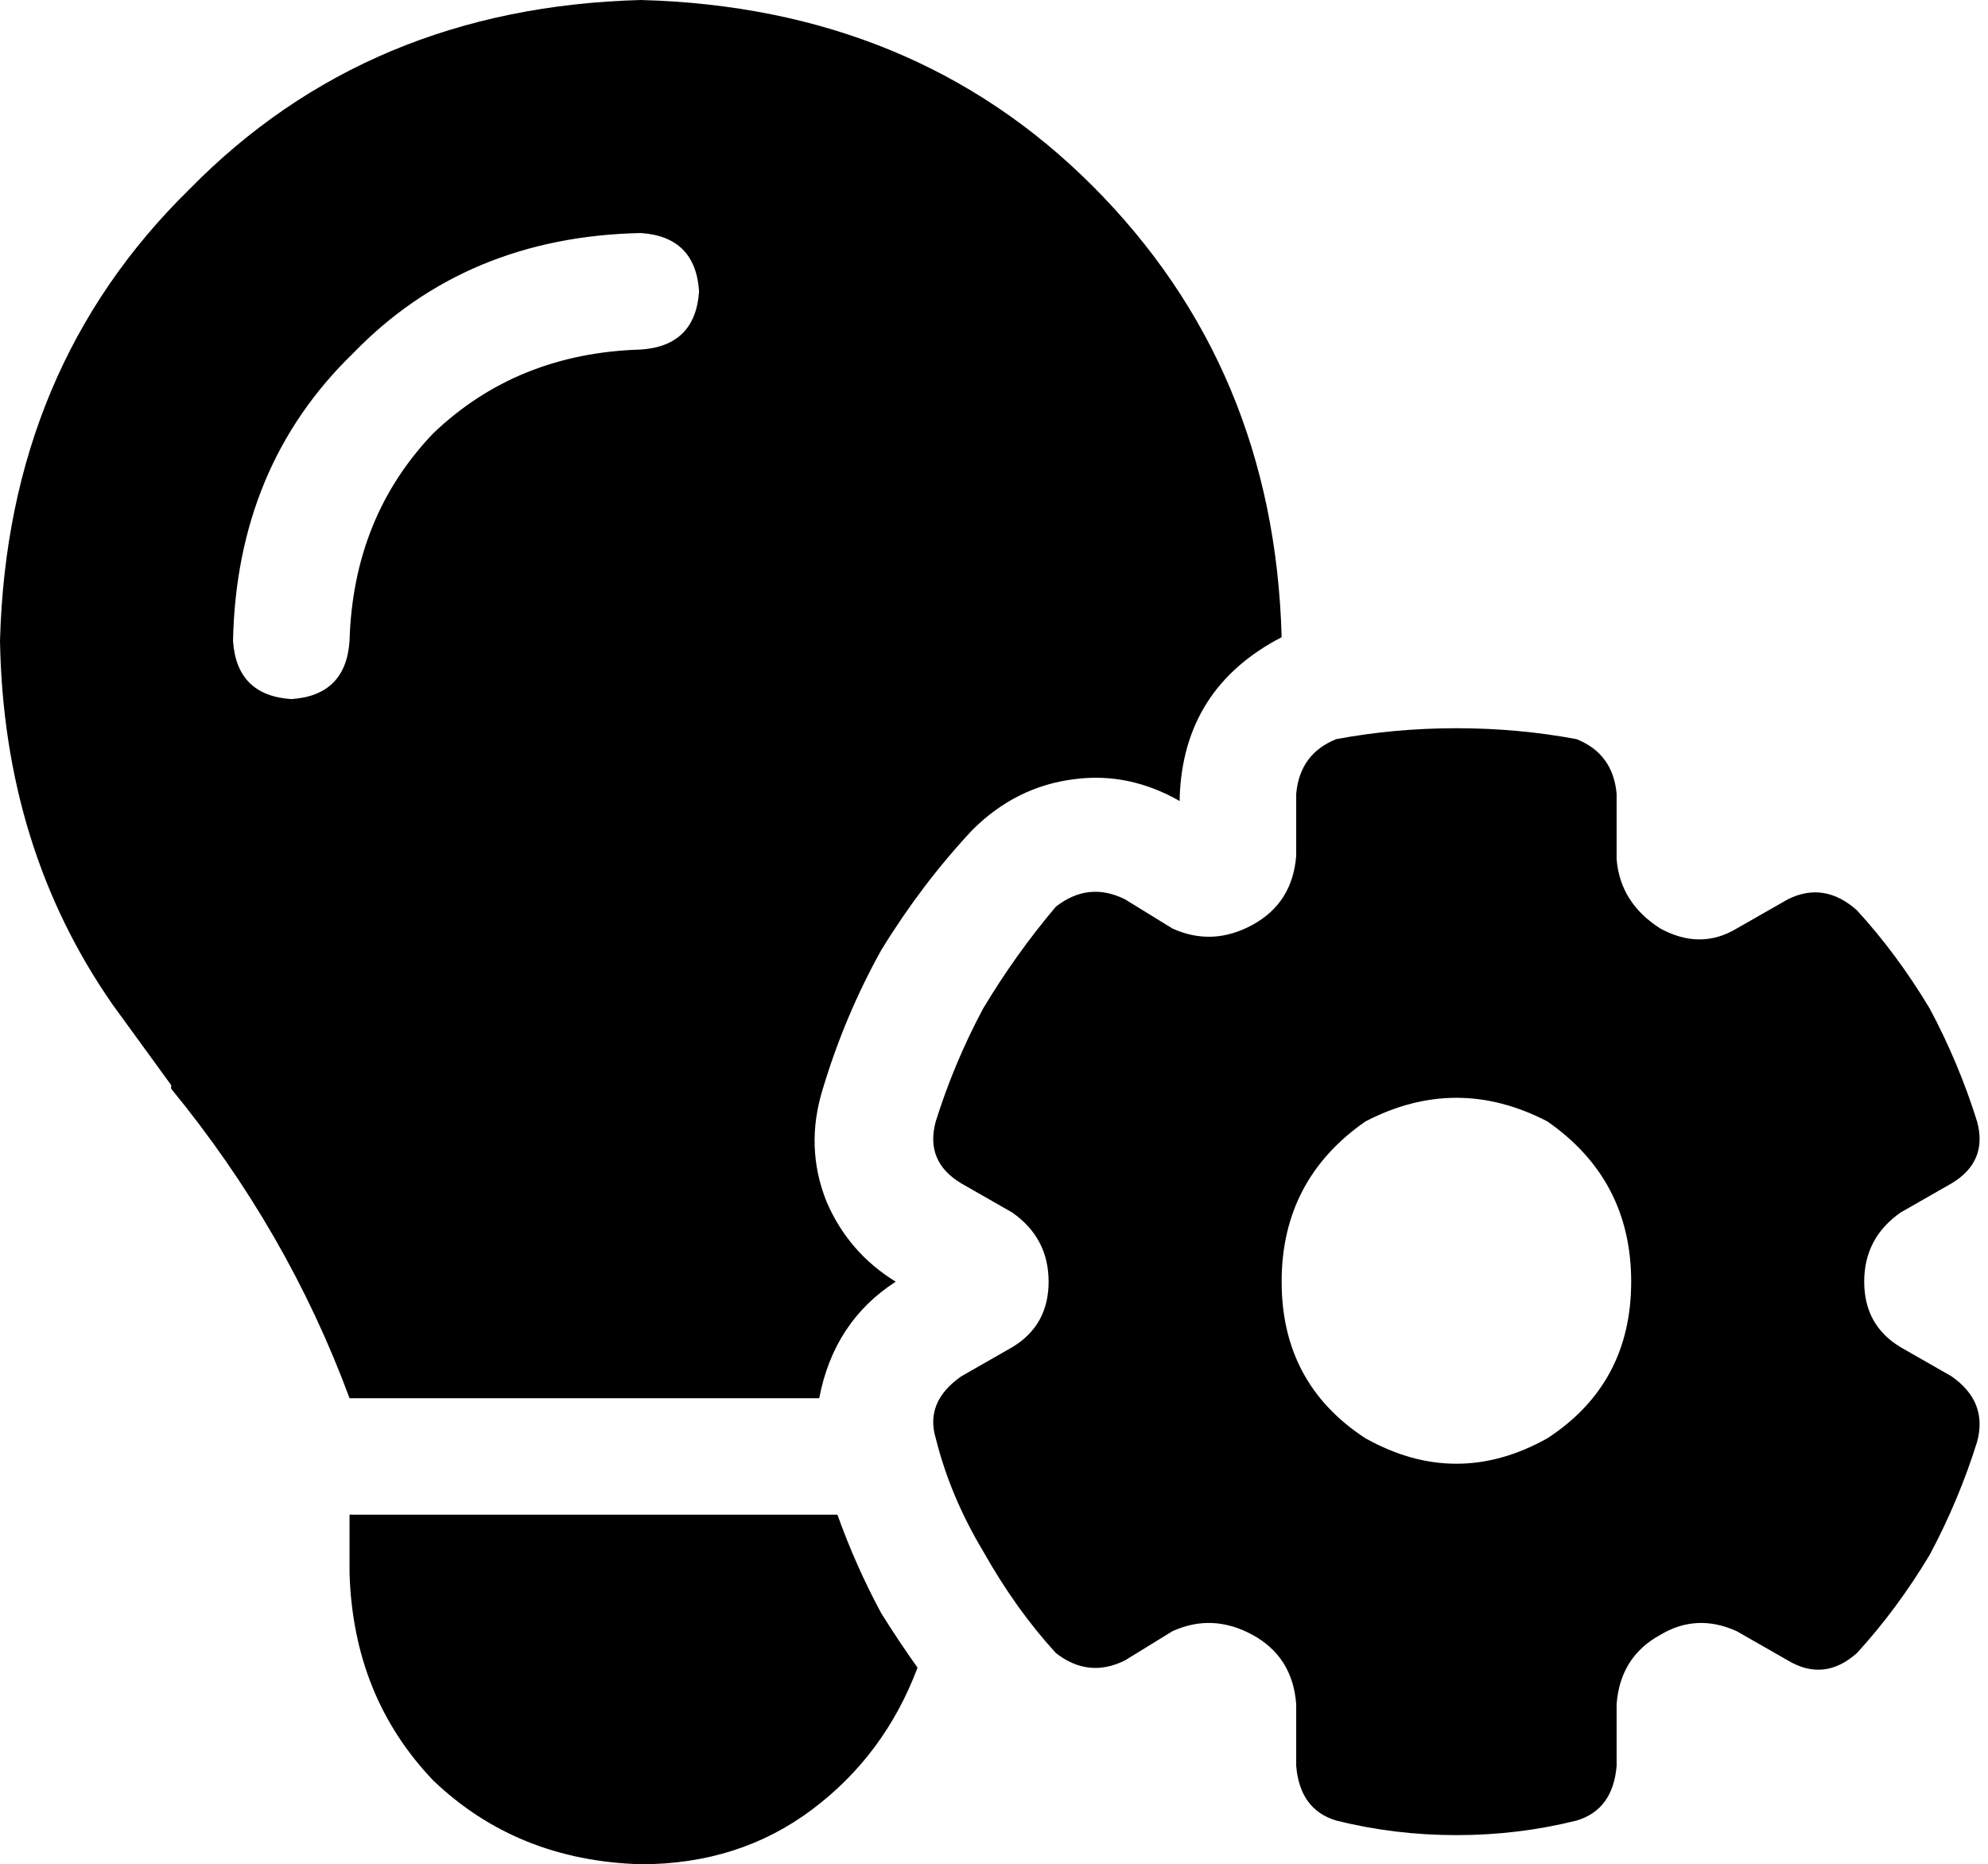 <svg viewBox="0 0 546 512">
  <path
    d="M 246 352 Q 229 363 225 384 L 96 384 Q 79 338 47 299 Q 47 298 47 298 L 47 298 Q 39 287 31 276 Q 1 233 0 176 Q 2 101 52 52 Q 101 2 176 0 Q 251 2 300 51 Q 350 101 352 175 Q 325 189 324 219 L 324 220 Q 310 212 295 214 Q 279 216 267 228 Q 253 243 242 261 Q 232 279 226 299 Q 221 315 227 330 Q 233 344 246 352 L 246 352 Z M 96 416 L 230 416 Q 235 430 242 443 Q 247 451 252 458 Q 243 482 223 497 Q 203 512 176 512 Q 142 511 119 489 Q 97 466 96 432 L 96 416 L 96 416 Z M 96 176 Q 97 142 119 119 L 119 119 Q 142 97 176 96 Q 191 95 192 80 Q 191 65 176 64 Q 128 65 97 97 Q 65 128 64 176 Q 65 191 80 192 Q 95 191 96 176 L 96 176 Z M 356 218 Q 357 207 367 203 Q 383 200 400 200 Q 417 200 433 203 Q 443 207 444 218 L 444 236 Q 445 248 456 255 Q 467 261 477 255 L 491 247 Q 501 242 510 250 Q 521 262 530 277 Q 538 292 543 308 Q 546 319 536 325 L 522 333 Q 512 340 512 352 Q 512 364 522 370 L 536 378 Q 546 385 543 396 Q 538 412 530 427 Q 521 442 510 454 Q 501 462 491 456 L 477 448 Q 466 443 456 449 Q 445 455 444 468 L 444 485 Q 443 497 433 500 Q 417 504 400 504 Q 383 504 367 500 Q 357 497 356 485 L 356 468 Q 355 455 344 449 Q 333 443 322 448 L 309 456 Q 299 461 290 454 Q 279 442 270 426 Q 261 411 257 395 Q 254 385 264 378 L 278 370 Q 288 364 288 352 Q 288 340 278 333 L 264 325 Q 254 319 257 308 Q 262 292 270 277 Q 279 262 290 249 Q 299 242 309 247 L 322 255 Q 333 260 344 254 Q 355 248 356 235 L 356 218 L 356 218 Z M 448 352 Q 448 324 425 308 Q 400 295 375 308 Q 352 324 352 352 Q 352 380 375 395 Q 400 409 425 395 Q 448 380 448 352 L 448 352 Z"
  />
</svg>